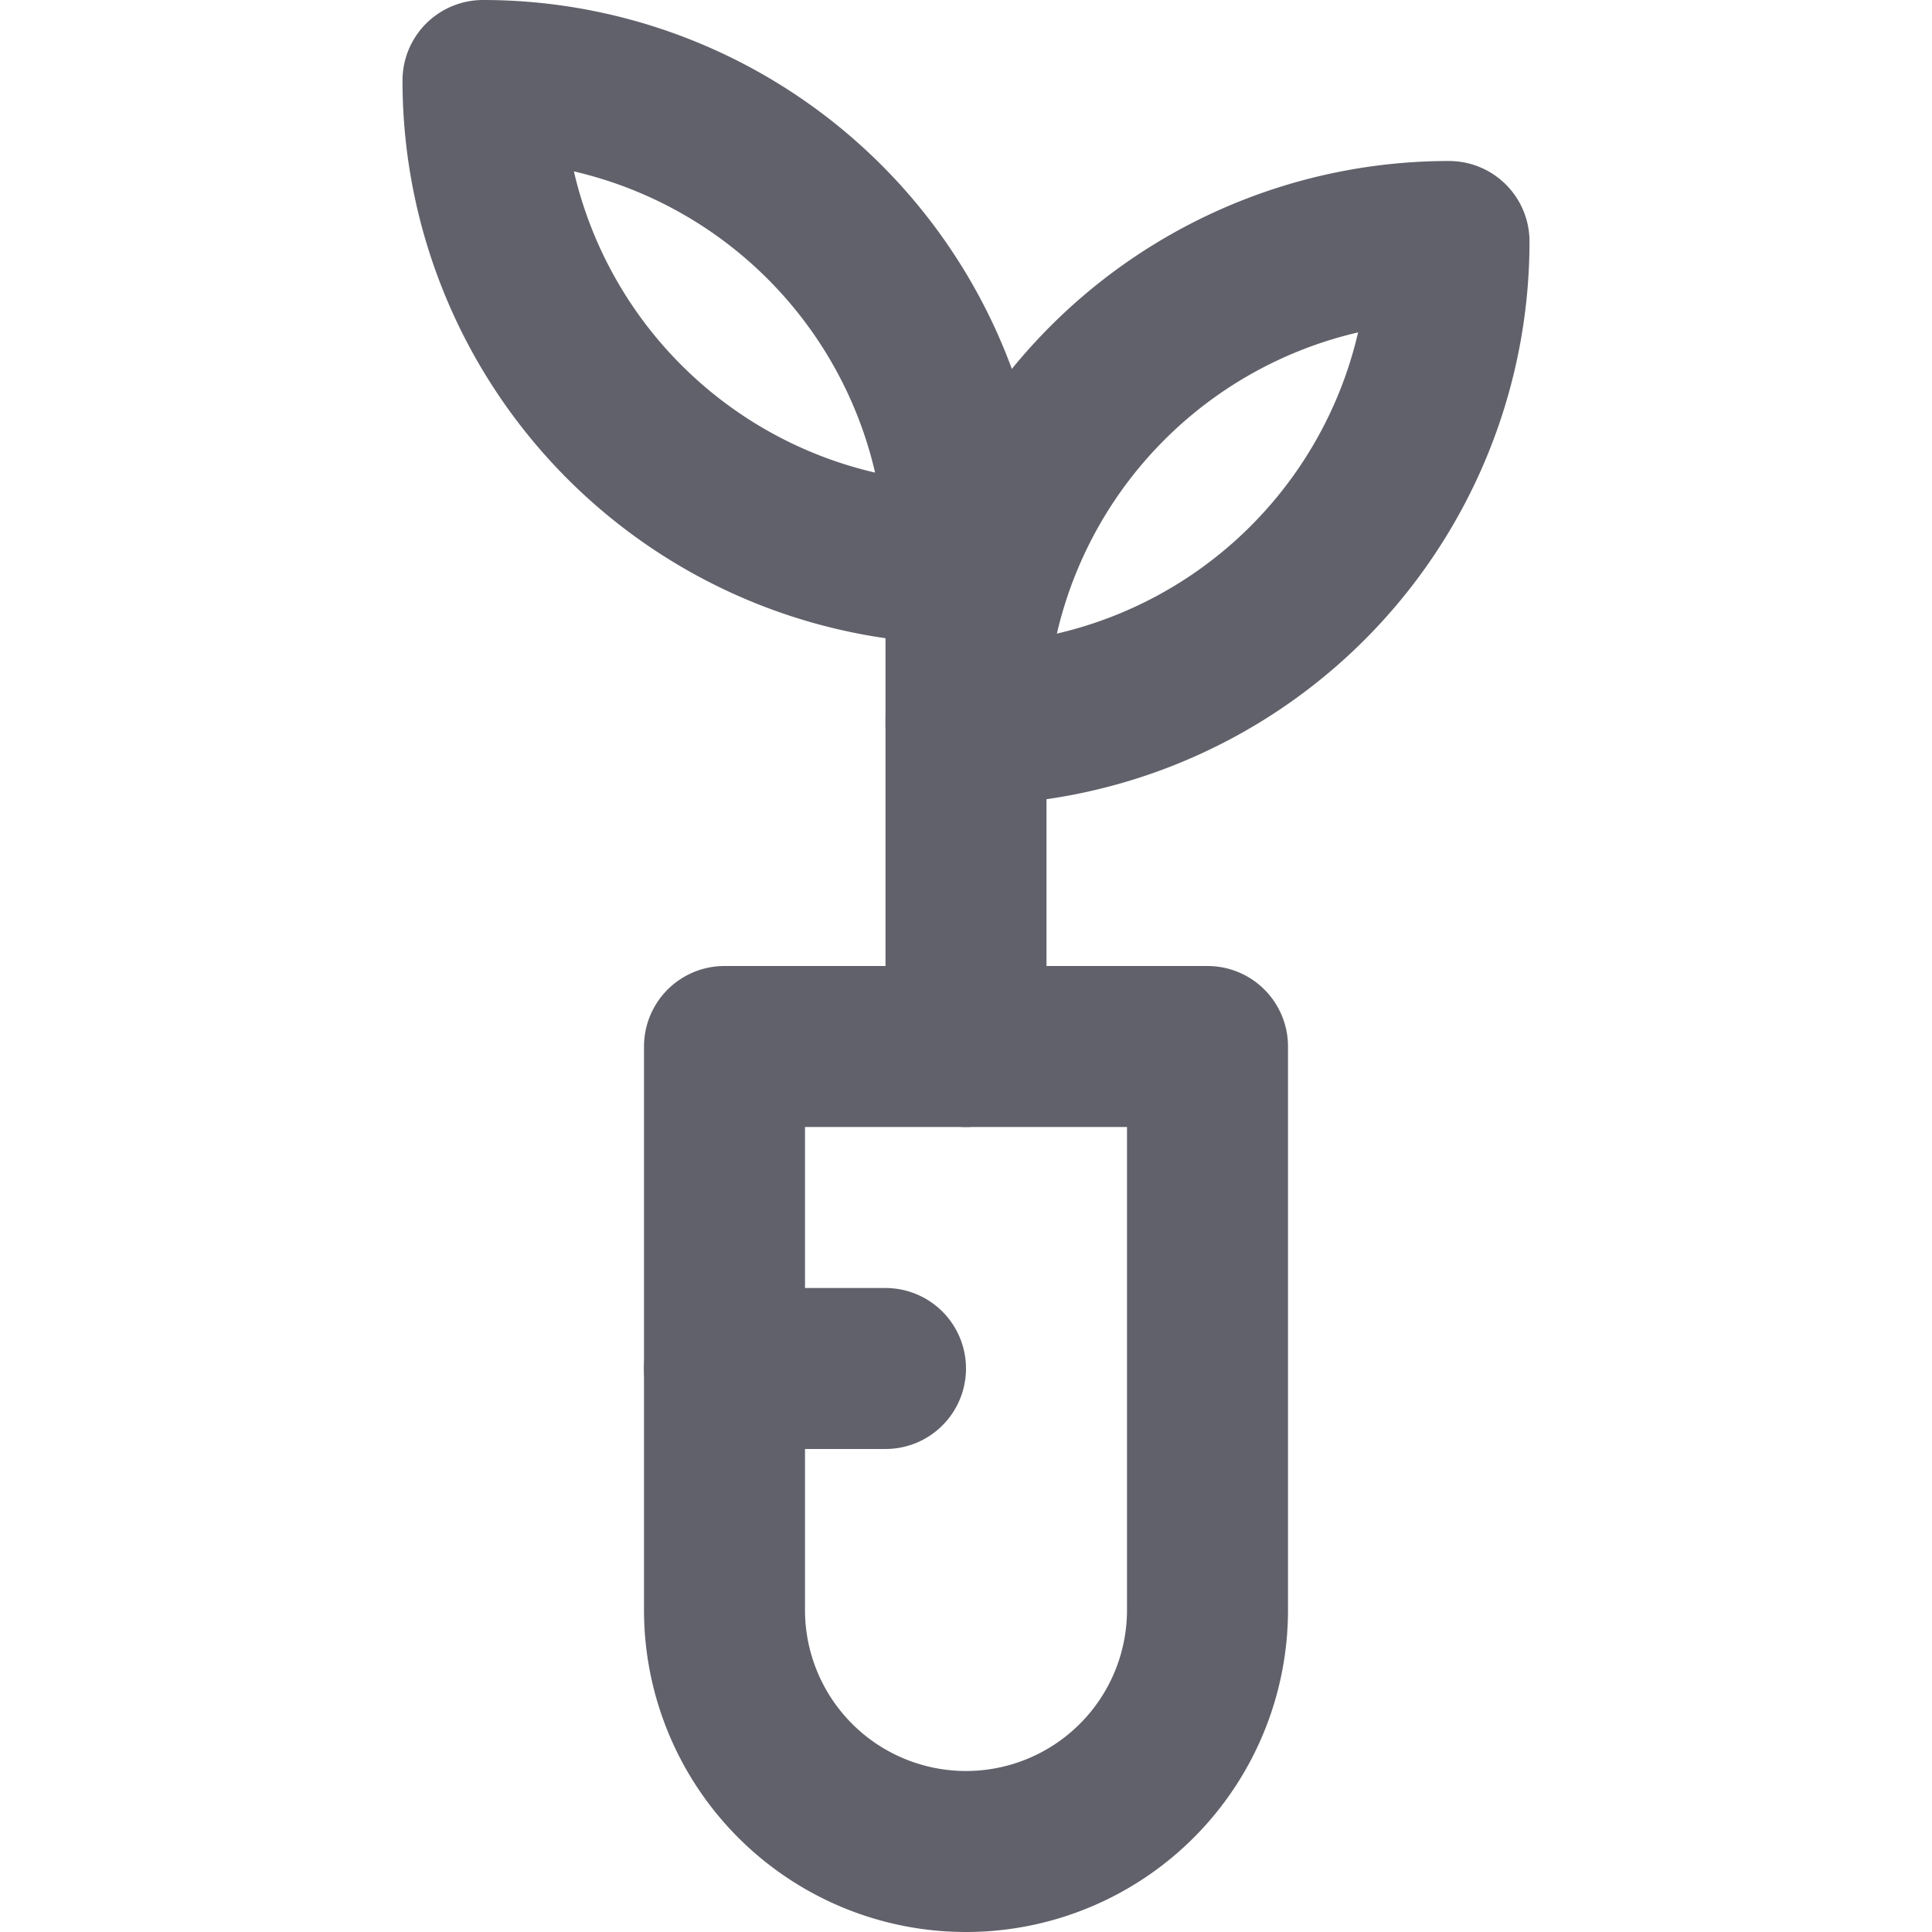 <svg xmlns="http://www.w3.org/2000/svg" height="24" width="24" viewBox="0 0 24 24"><title>botany 5</title><g stroke-linecap="round" fill="#61616b" stroke-linejoin="round" class="nc-icon-wrapper"><path d="M18,3a6,6,0,0,0-6,6A6,6,0,0,0,18,3Z" fill="none" stroke="#61616b" stroke-width="2" data-color="color-2"></path><path d="M6,1a6,6,0,0,1,6,6A6,6,0,0,1,6,1Z" fill="none" stroke="#61616b" stroke-width="2" data-color="color-2"></path><line x1="12" y1="7" x2="12" y2="13" fill="none" stroke="#61616b" stroke-width="2" data-color="color-2"></line><path d="M9,13v7a3,3,0,0,0,6,0V13Z" fill="none" stroke="#61616b" stroke-width="2"></path><line x1="9" y1="17" x2="11" y2="17" fill="none" stroke="#61616b" stroke-width="2"></line></g></svg>